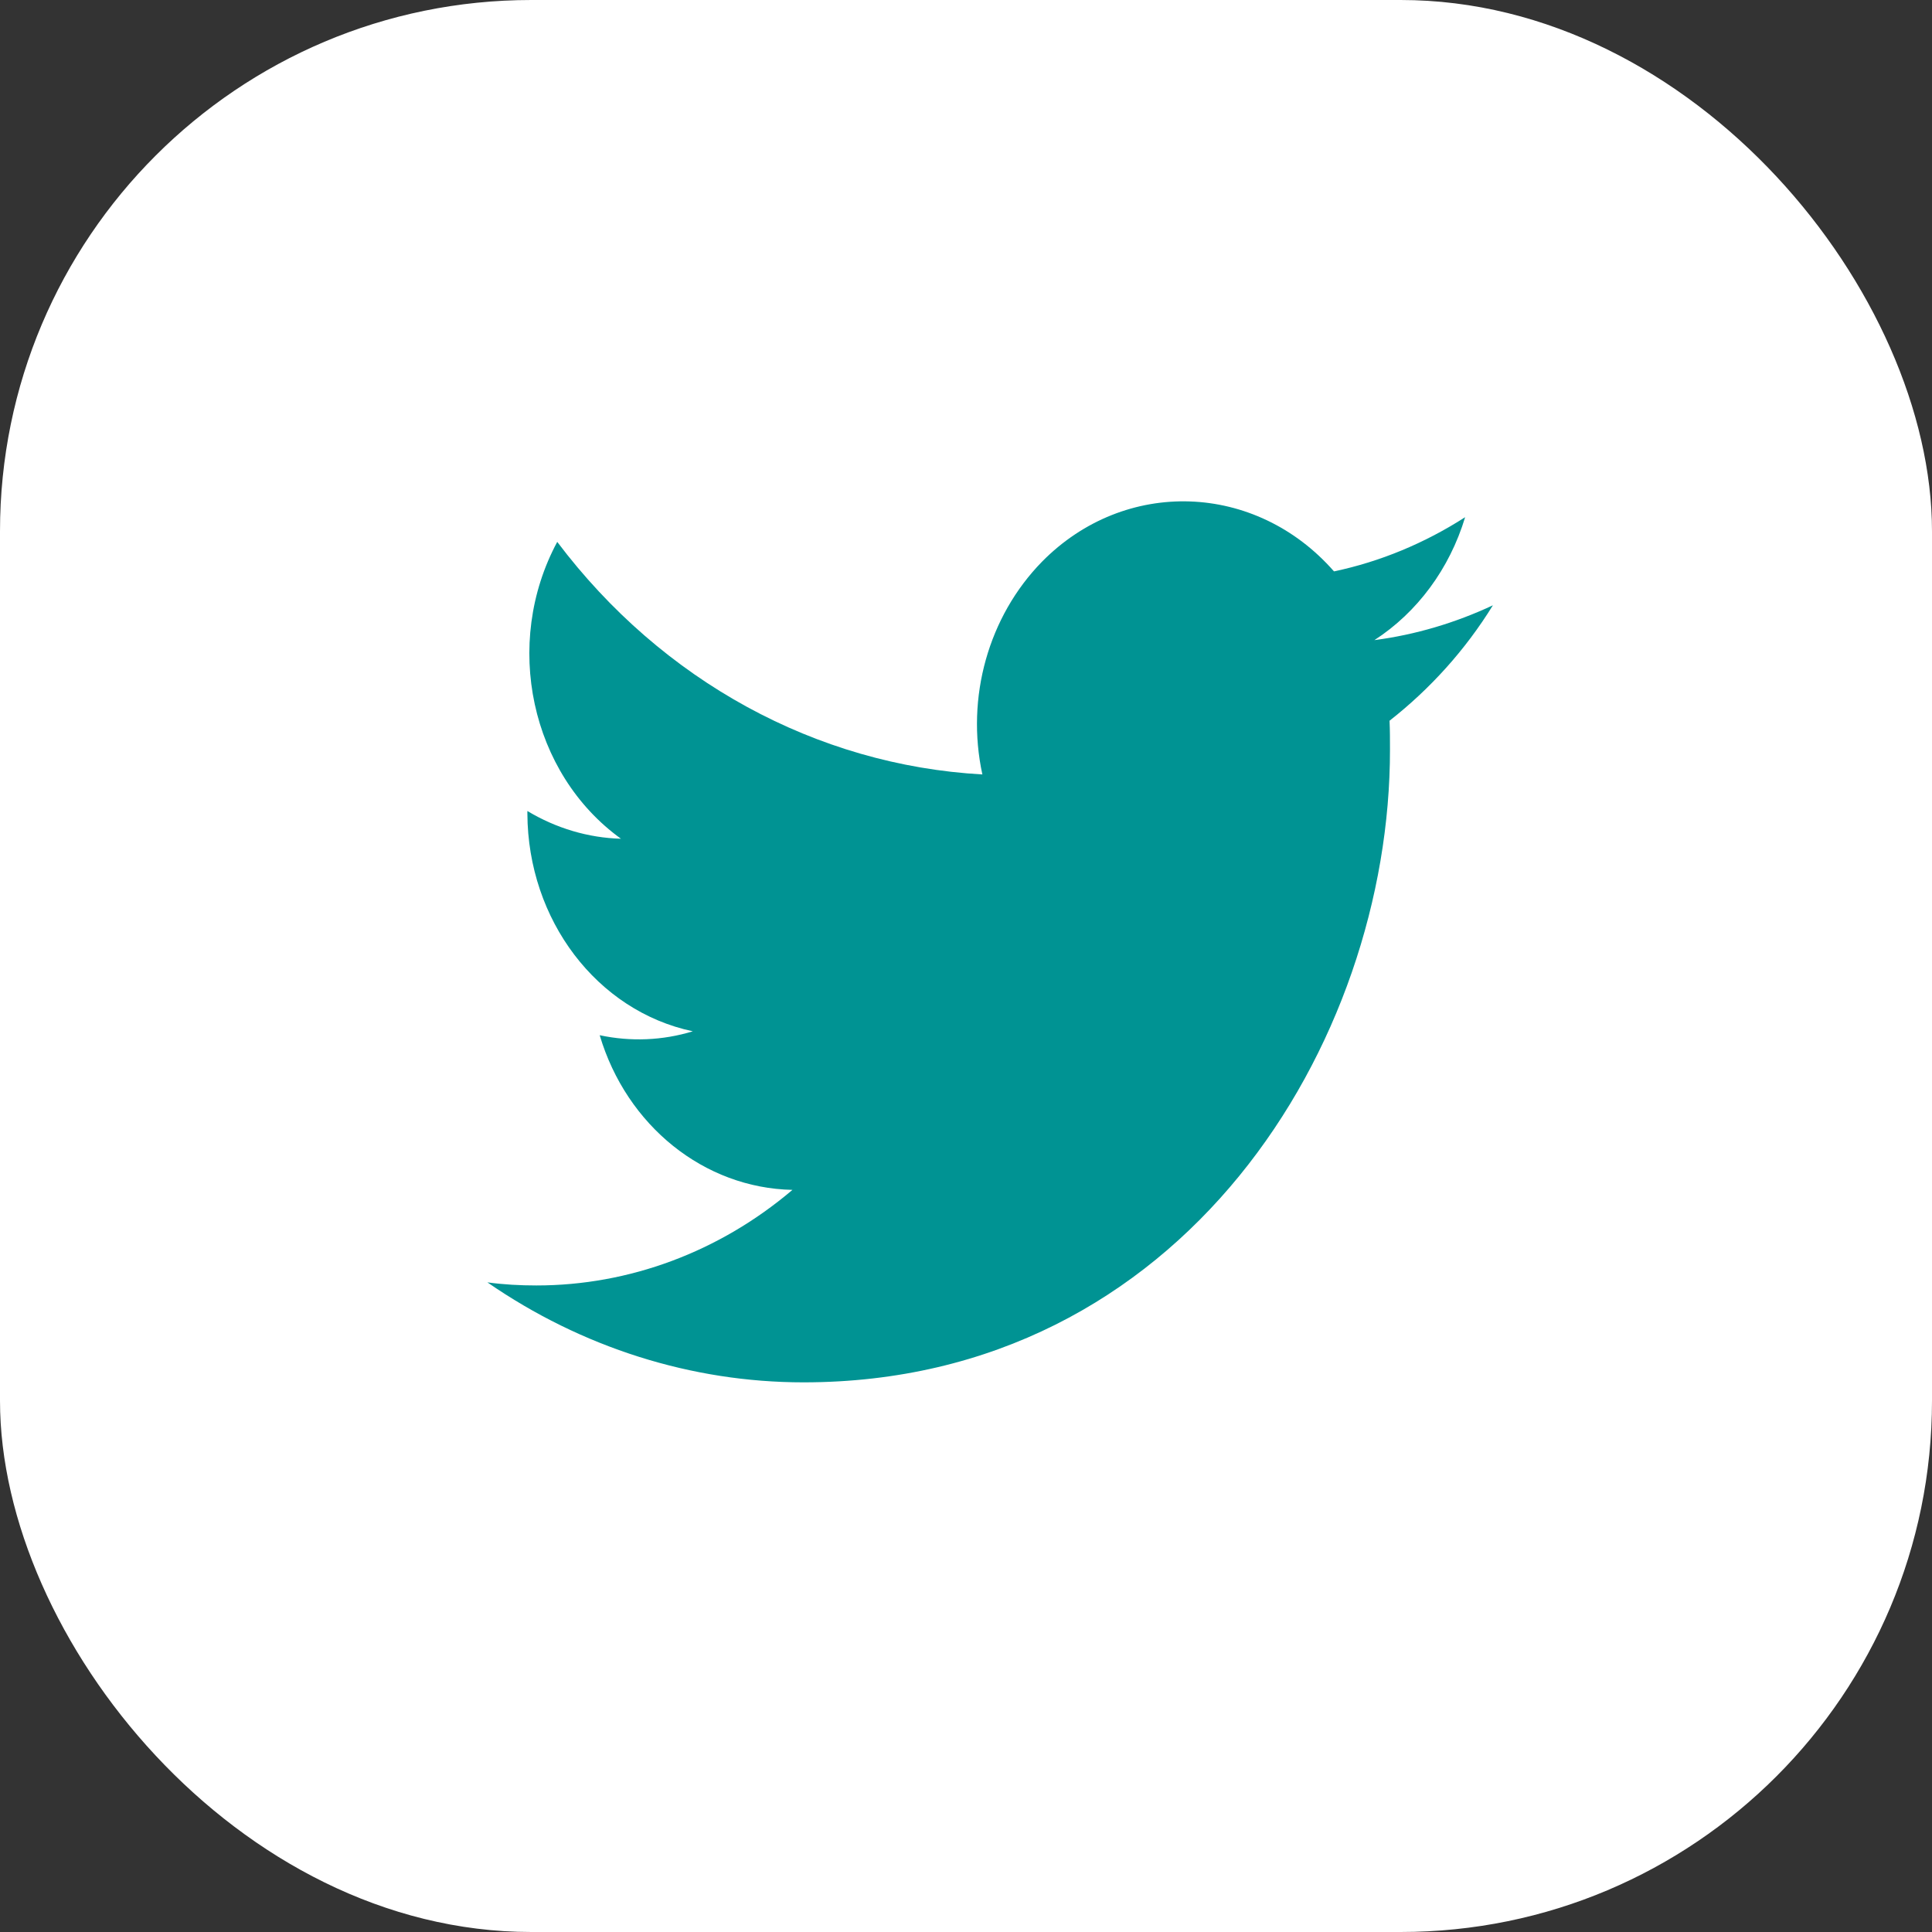 <svg width="40" height="40" viewBox="0 0 40 40" fill="none" xmlns="http://www.w3.org/2000/svg">
<rect x="0" y="0" width="40" height="40" fill="#333333" stroke="none"/>
<rect width="40" height="40" rx="11" fill="white"/>
<g clip-path="url(#clip0_2003_7)">
<path d="M28.769 14.922C28.778 15.122 28.778 15.313 28.778 15.515C28.786 21.598 24.491 28.62 16.635 28.62C14.319 28.62 12.044 27.899 10.091 26.55C10.429 26.596 10.767 26.614 11.106 26.614C13.025 26.614 14.894 25.92 16.407 24.635C14.581 24.598 12.975 23.312 12.416 21.433C13.059 21.57 13.718 21.543 14.344 21.352C12.357 20.932 10.928 19.044 10.919 16.846C10.919 16.828 10.919 16.81 10.919 16.791C11.511 17.147 12.179 17.347 12.856 17.365C10.987 16.016 10.404 13.326 11.537 11.219C13.71 14.101 16.906 15.842 20.339 16.034C19.992 14.438 20.466 12.76 21.574 11.629C23.29 9.887 25.996 9.978 27.619 11.83C28.575 11.629 29.496 11.246 30.334 10.708C30.012 11.775 29.344 12.678 28.456 13.253C29.302 13.143 30.131 12.896 30.909 12.532C30.334 13.463 29.607 14.264 28.769 14.922Z" fill="#009393"/>
</g>
<defs>
<clipPath id="clip0_2003_7">
<rect width="21" height="19" fill="white" transform="translate(10 10)"/>
</clipPath>
</defs>
</svg>

